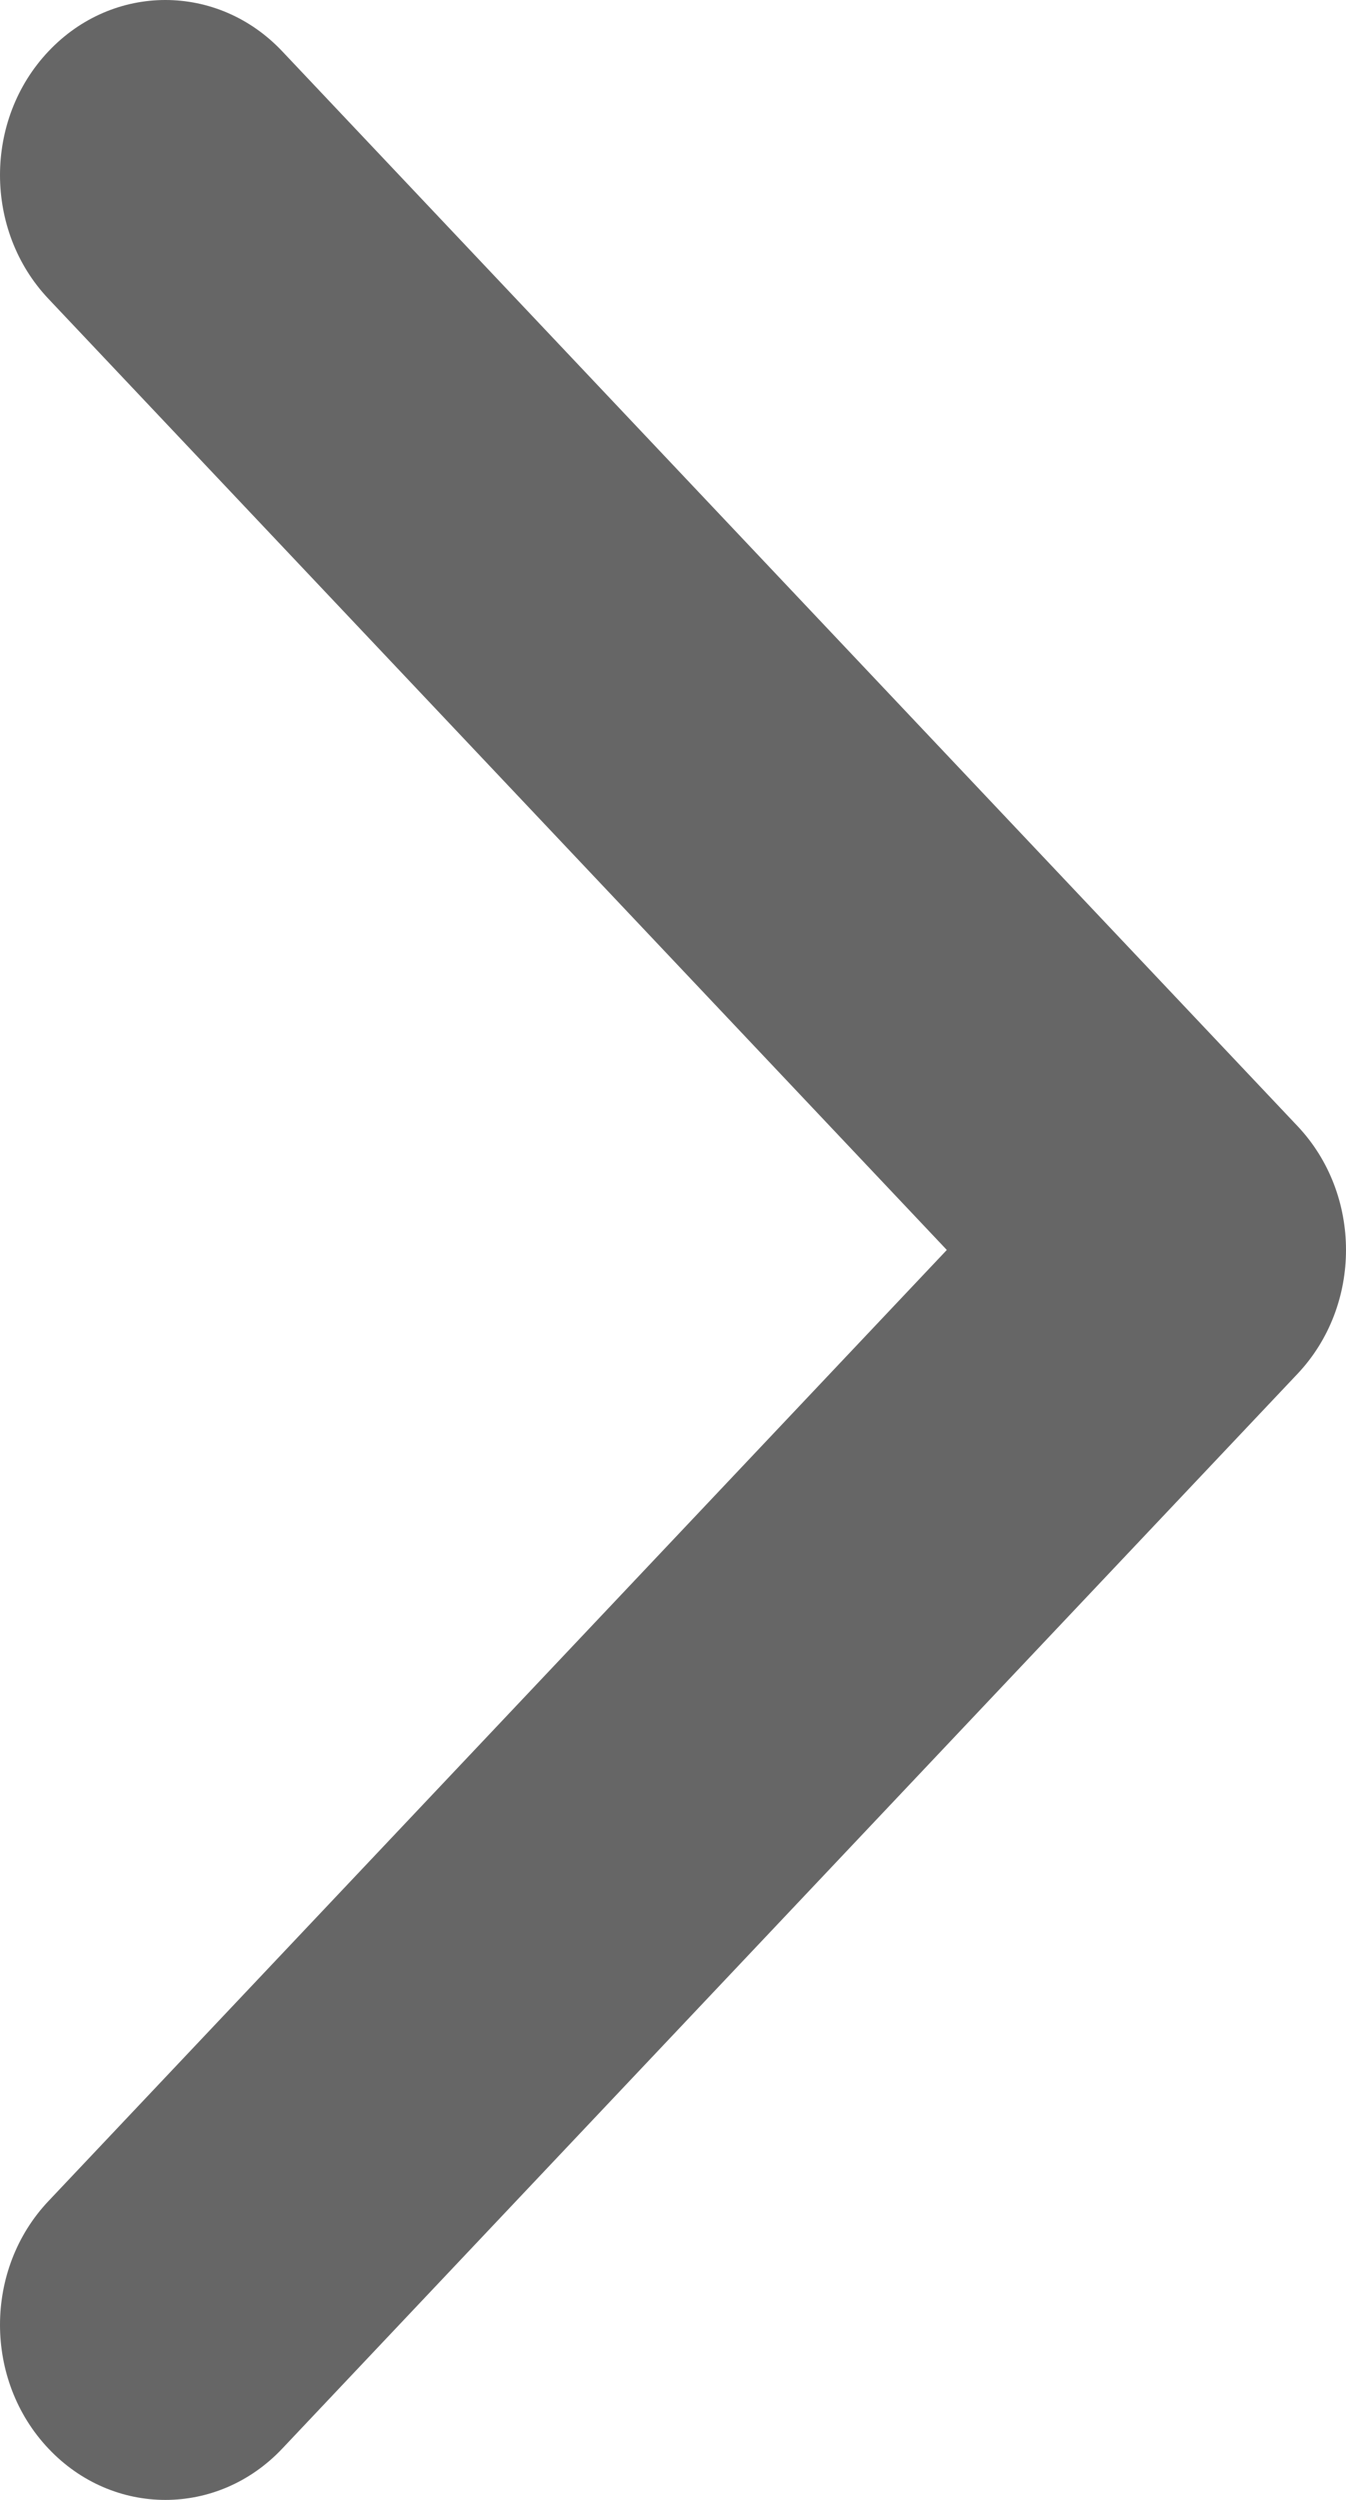 <?xml version="1.0" encoding="UTF-8"?>
<svg width="7px" height="13px" viewBox="0 0 7 13" version="1.1" xmlns="http://www.w3.org/2000/svg" xmlns:xlink="http://www.w3.org/1999/xlink">
    <!-- Generator: Sketch 62 (91390) - https://sketch.com -->
    <title>Path Copy 7</title>
    <desc>Created with Sketch.</desc>
    <g id="Historial-del-suscriptor---estetica-nueva--backup" stroke="none" stroke-width="1" fill="none" fill-rule="evenodd">
        <g id="Paginador" transform="translate(-423, -168)" fill="#666666" fill-rule="nonzero">
            <path d="M429.748,175.144 L424.468,180.733 C424.132,181.089 423.588,181.089 423.252,180.733 C422.916,180.378 422.916,179.801 423.252,179.446 L427.924,174.5 L423.252,169.554 C422.916,169.199 422.916,168.622 423.252,168.267 C423.588,167.911 424.132,167.911 424.468,168.267 L429.748,173.856 C429.916,174.034 430,174.267 430,174.5 C430,174.733 429.916,174.966 429.748,175.144 Z" id="Path-Copy-7"></path>
        </g>
    </g>
</svg>